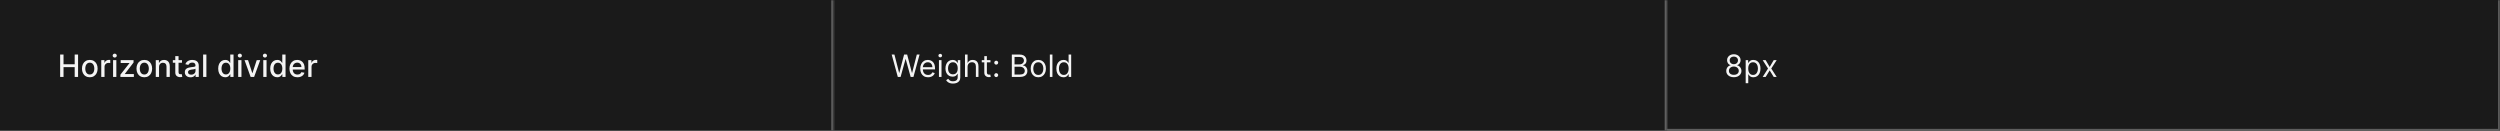 <svg width="1300" height="68" viewBox="0 0 1300 68" fill="none" xmlns="http://www.w3.org/2000/svg">
<rect width="1300" height="68" fill="#1A1A1A"/>
<mask id="path-1-inside-1_1637_11637" fill="white">
<path d="M0 0H433.333V68H0V0Z"/>
</mask>
<path d="M432.333 0V68H434.333V0H432.333Z" fill="#707070" mask="url(#path-1-inside-1_1637_11637)"/>
<path d="M31.278 40V28.364H33.034V33.42H38.835V28.364H40.597V40H38.835V34.926H33.034V40H31.278ZM46.693 40.176C45.875 40.176 45.161 39.989 44.551 39.614C43.941 39.239 43.468 38.714 43.131 38.04C42.794 37.365 42.625 36.578 42.625 35.676C42.625 34.771 42.794 33.979 43.131 33.301C43.468 32.623 43.941 32.097 44.551 31.722C45.161 31.347 45.875 31.159 46.693 31.159C47.511 31.159 48.225 31.347 48.835 31.722C49.445 32.097 49.919 32.623 50.256 33.301C50.593 33.979 50.761 34.771 50.761 35.676C50.761 36.578 50.593 37.365 50.256 38.04C49.919 38.714 49.445 39.239 48.835 39.614C48.225 39.989 47.511 40.176 46.693 40.176ZM46.699 38.75C47.229 38.75 47.669 38.61 48.017 38.33C48.365 38.049 48.623 37.676 48.79 37.21C48.96 36.744 49.045 36.231 49.045 35.67C49.045 35.114 48.96 34.602 48.79 34.136C48.623 33.667 48.365 33.29 48.017 33.006C47.669 32.722 47.229 32.58 46.699 32.58C46.165 32.58 45.722 32.722 45.369 33.006C45.021 33.29 44.761 33.667 44.591 34.136C44.424 34.602 44.341 35.114 44.341 35.67C44.341 36.231 44.424 36.744 44.591 37.21C44.761 37.676 45.021 38.049 45.369 38.33C45.722 38.61 46.165 38.75 46.699 38.75ZM52.658 40V31.273H54.3V32.659H54.391C54.55 32.189 54.83 31.82 55.231 31.551C55.637 31.278 56.095 31.142 56.606 31.142C56.713 31.142 56.838 31.146 56.981 31.153C57.129 31.161 57.245 31.171 57.328 31.182V32.807C57.26 32.788 57.139 32.767 56.965 32.744C56.79 32.718 56.616 32.705 56.442 32.705C56.04 32.705 55.682 32.79 55.368 32.96C55.057 33.127 54.811 33.36 54.629 33.659C54.447 33.955 54.356 34.292 54.356 34.67V40H52.658ZM58.798 40V31.273H60.497V40H58.798ZM59.656 29.926C59.361 29.926 59.107 29.828 58.895 29.631C58.687 29.43 58.582 29.191 58.582 28.915C58.582 28.634 58.687 28.396 58.895 28.199C59.107 27.998 59.361 27.898 59.656 27.898C59.952 27.898 60.204 27.998 60.412 28.199C60.624 28.396 60.73 28.634 60.73 28.915C60.73 29.191 60.624 29.43 60.412 29.631C60.204 29.828 59.952 29.926 59.656 29.926ZM62.601 40V38.835L67.328 32.83V32.75H62.754V31.273H69.447V32.511L64.902 38.443V38.523H69.606V40H62.601ZM75.037 40.176C74.219 40.176 73.505 39.989 72.895 39.614C72.285 39.239 71.812 38.714 71.474 38.04C71.137 37.365 70.969 36.578 70.969 35.676C70.969 34.771 71.137 33.979 71.474 33.301C71.812 32.623 72.285 32.097 72.895 31.722C73.505 31.347 74.219 31.159 75.037 31.159C75.855 31.159 76.569 31.347 77.179 31.722C77.789 32.097 78.262 32.623 78.599 33.301C78.937 33.979 79.105 34.771 79.105 35.676C79.105 36.578 78.937 37.365 78.599 38.04C78.262 38.714 77.789 39.239 77.179 39.614C76.569 39.989 75.855 40.176 75.037 40.176ZM75.043 38.75C75.573 38.75 76.012 38.61 76.361 38.33C76.709 38.049 76.967 37.676 77.133 37.21C77.304 36.744 77.389 36.231 77.389 35.67C77.389 35.114 77.304 34.602 77.133 34.136C76.967 33.667 76.709 33.29 76.361 33.006C76.012 32.722 75.573 32.58 75.043 32.58C74.508 32.58 74.065 32.722 73.713 33.006C73.365 33.29 73.105 33.667 72.935 34.136C72.768 34.602 72.685 35.114 72.685 35.67C72.685 36.231 72.768 36.744 72.935 37.21C73.105 37.676 73.365 38.049 73.713 38.33C74.065 38.61 74.508 38.75 75.043 38.75ZM82.7 34.818V40H81.001V31.273H82.632V32.693H82.74C82.941 32.231 83.255 31.86 83.683 31.579C84.115 31.299 84.659 31.159 85.314 31.159C85.909 31.159 86.43 31.284 86.876 31.534C87.323 31.78 87.67 32.148 87.916 32.636C88.162 33.125 88.285 33.729 88.285 34.449V40H86.587V34.653C86.587 34.021 86.422 33.526 86.092 33.17C85.763 32.811 85.31 32.631 84.734 32.631C84.34 32.631 83.99 32.716 83.683 32.886C83.38 33.057 83.14 33.307 82.962 33.636C82.787 33.962 82.7 34.356 82.7 34.818ZM94.638 31.273V32.636H89.871V31.273H94.638ZM91.149 29.182H92.848V37.438C92.848 37.767 92.897 38.015 92.996 38.182C93.094 38.345 93.221 38.456 93.376 38.517C93.535 38.574 93.708 38.602 93.894 38.602C94.03 38.602 94.149 38.593 94.251 38.574C94.354 38.555 94.433 38.54 94.49 38.528L94.797 39.932C94.698 39.97 94.558 40.008 94.376 40.045C94.195 40.087 93.967 40.11 93.695 40.114C93.248 40.121 92.831 40.042 92.445 39.875C92.058 39.708 91.746 39.451 91.507 39.102C91.269 38.754 91.149 38.316 91.149 37.79V29.182ZM99.057 40.193C98.504 40.193 98.004 40.091 97.557 39.886C97.11 39.678 96.756 39.377 96.494 38.983C96.237 38.589 96.108 38.106 96.108 37.534C96.108 37.042 96.203 36.636 96.392 36.318C96.581 36 96.837 35.748 97.159 35.562C97.481 35.377 97.841 35.237 98.239 35.142C98.636 35.047 99.042 34.975 99.454 34.926C99.977 34.865 100.402 34.816 100.727 34.778C101.053 34.737 101.29 34.67 101.438 34.58C101.585 34.489 101.659 34.341 101.659 34.136V34.097C101.659 33.6 101.519 33.216 101.239 32.943C100.962 32.67 100.549 32.534 100 32.534C99.428 32.534 98.977 32.661 98.648 32.915C98.322 33.165 98.097 33.443 97.972 33.75L96.375 33.386C96.564 32.856 96.841 32.428 97.204 32.102C97.572 31.773 97.994 31.534 98.472 31.386C98.949 31.235 99.451 31.159 99.977 31.159C100.326 31.159 100.695 31.201 101.085 31.284C101.479 31.364 101.847 31.511 102.188 31.727C102.532 31.943 102.814 32.252 103.034 32.653C103.254 33.051 103.364 33.568 103.364 34.205V40H101.705V38.807H101.636C101.527 39.026 101.362 39.242 101.142 39.455C100.922 39.667 100.64 39.843 100.295 39.983C99.951 40.123 99.538 40.193 99.057 40.193ZM99.426 38.83C99.896 38.83 100.297 38.737 100.631 38.551C100.968 38.365 101.223 38.123 101.398 37.824C101.576 37.521 101.665 37.197 101.665 36.852V35.727C101.604 35.788 101.487 35.845 101.312 35.898C101.142 35.947 100.947 35.99 100.727 36.028C100.508 36.062 100.294 36.095 100.085 36.125C99.877 36.151 99.703 36.174 99.562 36.193C99.233 36.235 98.932 36.305 98.659 36.403C98.39 36.502 98.174 36.644 98.011 36.83C97.852 37.011 97.773 37.254 97.773 37.557C97.773 37.977 97.928 38.295 98.239 38.511C98.549 38.724 98.945 38.83 99.426 38.83ZM107.325 28.364V40H105.626V28.364H107.325ZM117.112 40.17C116.408 40.17 115.779 39.99 115.226 39.631C114.677 39.267 114.245 38.75 113.93 38.08C113.62 37.405 113.464 36.597 113.464 35.653C113.464 34.71 113.622 33.903 113.936 33.233C114.254 32.562 114.69 32.049 115.243 31.693C115.796 31.337 116.423 31.159 117.124 31.159C117.665 31.159 118.101 31.25 118.43 31.432C118.764 31.61 119.021 31.818 119.203 32.057C119.389 32.295 119.533 32.506 119.635 32.688H119.737V28.364H121.436V40H119.777V38.642H119.635C119.533 38.828 119.385 39.04 119.192 39.278C119.002 39.517 118.741 39.725 118.408 39.903C118.074 40.081 117.643 40.17 117.112 40.17ZM117.487 38.722C117.976 38.722 118.389 38.593 118.726 38.335C119.067 38.074 119.324 37.712 119.499 37.25C119.677 36.788 119.766 36.25 119.766 35.636C119.766 35.03 119.679 34.5 119.504 34.045C119.33 33.591 119.074 33.237 118.737 32.983C118.4 32.729 117.983 32.602 117.487 32.602C116.976 32.602 116.55 32.735 116.209 33C115.868 33.265 115.61 33.627 115.436 34.085C115.266 34.544 115.18 35.061 115.18 35.636C115.18 36.22 115.268 36.744 115.442 37.21C115.616 37.676 115.874 38.045 116.214 38.318C116.559 38.587 116.983 38.722 117.487 38.722ZM123.861 40V31.273H125.56V40H123.861ZM124.719 29.926C124.423 29.926 124.17 29.828 123.957 29.631C123.749 29.43 123.645 29.191 123.645 28.915C123.645 28.634 123.749 28.396 123.957 28.199C124.17 27.998 124.423 27.898 124.719 27.898C125.014 27.898 125.266 27.998 125.474 28.199C125.687 28.396 125.793 28.634 125.793 28.915C125.793 29.191 125.687 29.43 125.474 29.631C125.266 29.828 125.014 29.926 124.719 29.926ZM135.311 31.273L132.146 40H130.328L127.158 31.273H128.982L131.192 37.989H131.283L133.487 31.273H135.311ZM136.908 40V31.273H138.607V40H136.908ZM137.766 29.926C137.47 29.926 137.216 29.828 137.004 29.631C136.796 29.43 136.692 29.191 136.692 28.915C136.692 28.634 136.796 28.396 137.004 28.199C137.216 27.998 137.47 27.898 137.766 27.898C138.061 27.898 138.313 27.998 138.521 28.199C138.733 28.396 138.839 28.634 138.839 28.915C138.839 29.191 138.733 29.43 138.521 29.631C138.313 29.828 138.061 29.926 137.766 29.926ZM144.159 40.17C143.455 40.17 142.826 39.99 142.273 39.631C141.723 39.267 141.292 38.75 140.977 38.08C140.667 37.405 140.511 36.597 140.511 35.653C140.511 34.71 140.669 33.903 140.983 33.233C141.301 32.562 141.737 32.049 142.29 31.693C142.843 31.337 143.47 31.159 144.17 31.159C144.712 31.159 145.148 31.25 145.477 31.432C145.811 31.61 146.068 31.818 146.25 32.057C146.436 32.295 146.58 32.506 146.682 32.688H146.784V28.364H148.483V40H146.824V38.642H146.682C146.58 38.828 146.432 39.04 146.239 39.278C146.049 39.517 145.788 39.725 145.455 39.903C145.121 40.081 144.689 40.17 144.159 40.17ZM144.534 38.722C145.023 38.722 145.436 38.593 145.773 38.335C146.114 38.074 146.371 37.712 146.545 37.25C146.723 36.788 146.812 36.25 146.812 35.636C146.812 35.03 146.725 34.5 146.551 34.045C146.377 33.591 146.121 33.237 145.784 32.983C145.447 32.729 145.03 32.602 144.534 32.602C144.023 32.602 143.597 32.735 143.256 33C142.915 33.265 142.657 33.627 142.483 34.085C142.313 34.544 142.227 35.061 142.227 35.636C142.227 36.22 142.314 36.744 142.489 37.21C142.663 37.676 142.92 38.045 143.261 38.318C143.606 38.587 144.03 38.722 144.534 38.722ZM154.669 40.176C153.809 40.176 153.069 39.992 152.447 39.625C151.83 39.254 151.353 38.733 151.016 38.062C150.682 37.388 150.516 36.599 150.516 35.693C150.516 34.799 150.682 34.011 151.016 33.33C151.353 32.648 151.822 32.115 152.425 31.733C153.031 31.35 153.739 31.159 154.55 31.159C155.042 31.159 155.519 31.241 155.982 31.403C156.444 31.566 156.858 31.822 157.226 32.17C157.593 32.519 157.883 32.972 158.095 33.528C158.307 34.081 158.413 34.754 158.413 35.545V36.148H151.476V34.875H156.749C156.749 34.428 156.658 34.032 156.476 33.688C156.294 33.339 156.038 33.064 155.709 32.864C155.383 32.663 155 32.562 154.561 32.562C154.084 32.562 153.667 32.68 153.311 32.915C152.959 33.146 152.686 33.449 152.493 33.824C152.304 34.195 152.209 34.599 152.209 35.034V36.028C152.209 36.612 152.311 37.108 152.516 37.517C152.724 37.926 153.014 38.239 153.385 38.455C153.756 38.667 154.19 38.773 154.686 38.773C155.008 38.773 155.302 38.727 155.567 38.636C155.832 38.542 156.061 38.401 156.254 38.216C156.447 38.03 156.595 37.801 156.697 37.528L158.305 37.818C158.177 38.292 157.946 38.706 157.612 39.062C157.283 39.415 156.868 39.689 156.368 39.886C155.872 40.08 155.305 40.176 154.669 40.176ZM160.298 40V31.273H161.94V32.659H162.031C162.19 32.189 162.471 31.82 162.872 31.551C163.277 31.278 163.736 31.142 164.247 31.142C164.353 31.142 164.478 31.146 164.622 31.153C164.77 31.161 164.885 31.171 164.969 31.182V32.807C164.901 32.788 164.779 32.767 164.605 32.744C164.431 32.718 164.257 32.705 164.082 32.705C163.681 32.705 163.323 32.79 163.009 32.96C162.698 33.127 162.452 33.36 162.27 33.659C162.088 33.955 161.997 34.292 161.997 34.67V40H160.298Z" fill="white" fill-opacity="0.95"/>
<mask id="path-4-inside-2_1637_11637" fill="white">
<path d="M433.333 0H866.667V68H433.333V0Z"/>
</mask>
<path d="M865.667 0V68H867.667V0H865.667Z" fill="#707070" mask="url(#path-4-inside-2_1637_11637)"/>
<path d="M466.856 40L463.674 28.364H465.106L467.538 37.841H467.652L470.129 28.364H471.72L474.197 37.841H474.311L476.742 28.364H478.174L474.992 40H473.538L470.97 30.727H470.879L468.311 40H466.856ZM482.595 40.182C481.754 40.182 481.028 39.996 480.419 39.625C479.813 39.25 479.345 38.727 479.015 38.057C478.689 37.383 478.527 36.599 478.527 35.705C478.527 34.811 478.689 34.023 479.015 33.341C479.345 32.655 479.803 32.121 480.39 31.739C480.981 31.352 481.67 31.159 482.458 31.159C482.913 31.159 483.362 31.235 483.805 31.386C484.248 31.538 484.652 31.784 485.015 32.125C485.379 32.462 485.669 32.909 485.884 33.466C486.1 34.023 486.208 34.708 486.208 35.523V36.091H479.481V34.932H484.845C484.845 34.439 484.746 34 484.549 33.614C484.356 33.227 484.08 32.922 483.72 32.699C483.364 32.475 482.943 32.364 482.458 32.364C481.924 32.364 481.462 32.496 481.072 32.761C480.686 33.023 480.388 33.364 480.18 33.784C479.972 34.205 479.867 34.655 479.867 35.136V35.909C479.867 36.568 479.981 37.127 480.208 37.585C480.439 38.04 480.759 38.386 481.169 38.625C481.578 38.86 482.053 38.977 482.595 38.977C482.947 38.977 483.265 38.928 483.549 38.83C483.837 38.727 484.085 38.576 484.294 38.375C484.502 38.17 484.663 37.917 484.777 37.614L486.072 37.977C485.936 38.417 485.706 38.803 485.384 39.136C485.063 39.466 484.665 39.724 484.191 39.909C483.718 40.091 483.186 40.182 482.595 40.182ZM488.248 40V31.273H489.589V40H488.248ZM488.93 29.818C488.669 29.818 488.443 29.729 488.254 29.551C488.068 29.373 487.975 29.159 487.975 28.909C487.975 28.659 488.068 28.445 488.254 28.267C488.443 28.089 488.669 28 488.93 28C489.191 28 489.415 28.089 489.6 28.267C489.79 28.445 489.884 28.659 489.884 28.909C489.884 29.159 489.79 29.373 489.6 29.551C489.415 29.729 489.191 29.818 488.93 29.818ZM495.568 43.455C494.92 43.455 494.363 43.371 493.897 43.205C493.431 43.042 493.043 42.826 492.732 42.557C492.426 42.292 492.181 42.008 492 41.705L493.068 40.955C493.189 41.114 493.342 41.295 493.528 41.5C493.714 41.708 493.967 41.888 494.289 42.04C494.615 42.195 495.041 42.273 495.568 42.273C496.272 42.273 496.854 42.102 497.312 41.761C497.77 41.42 498 40.886 498 40.159V38.386H497.886C497.787 38.545 497.647 38.742 497.465 38.977C497.287 39.208 497.03 39.415 496.693 39.597C496.359 39.775 495.909 39.864 495.34 39.864C494.636 39.864 494.003 39.697 493.443 39.364C492.886 39.03 492.445 38.545 492.119 37.909C491.797 37.273 491.636 36.5 491.636 35.591C491.636 34.697 491.793 33.919 492.107 33.256C492.422 32.589 492.859 32.074 493.42 31.71C493.981 31.343 494.628 31.159 495.363 31.159C495.931 31.159 496.382 31.254 496.715 31.443C497.053 31.629 497.31 31.841 497.488 32.08C497.67 32.314 497.81 32.508 497.909 32.659H498.045V31.273H499.34V40.25C499.34 41 499.17 41.61 498.829 42.08C498.492 42.553 498.037 42.9 497.465 43.119C496.897 43.343 496.265 43.455 495.568 43.455ZM495.522 38.659C496.06 38.659 496.515 38.536 496.886 38.29C497.257 38.044 497.539 37.689 497.732 37.227C497.926 36.765 498.022 36.212 498.022 35.568C498.022 34.939 497.928 34.385 497.738 33.903C497.549 33.422 497.268 33.045 496.897 32.773C496.526 32.5 496.068 32.364 495.522 32.364C494.954 32.364 494.481 32.508 494.102 32.795C493.727 33.083 493.445 33.47 493.255 33.955C493.07 34.439 492.977 34.977 492.977 35.568C492.977 36.174 493.072 36.71 493.261 37.176C493.454 37.638 493.738 38.002 494.113 38.267C494.492 38.528 494.962 38.659 495.522 38.659ZM503.136 34.75V40H501.795V28.364H503.136V32.636H503.25C503.454 32.186 503.761 31.828 504.17 31.562C504.583 31.294 505.132 31.159 505.818 31.159C506.412 31.159 506.933 31.278 507.38 31.517C507.827 31.752 508.174 32.114 508.42 32.602C508.67 33.087 508.795 33.705 508.795 34.455V40H507.454V34.545C507.454 33.852 507.274 33.316 506.914 32.938C506.558 32.555 506.064 32.364 505.431 32.364C504.992 32.364 504.598 32.456 504.25 32.642C503.905 32.828 503.632 33.099 503.431 33.455C503.234 33.811 503.136 34.242 503.136 34.75ZM515.044 31.273V32.409H510.521V31.273H515.044ZM511.839 29.182H513.18V37.5C513.18 37.879 513.235 38.163 513.345 38.352C513.458 38.538 513.602 38.663 513.777 38.727C513.955 38.788 514.142 38.818 514.339 38.818C514.487 38.818 514.608 38.811 514.703 38.795C514.797 38.776 514.873 38.761 514.93 38.75L515.203 39.955C515.112 39.989 514.985 40.023 514.822 40.057C514.659 40.095 514.453 40.114 514.203 40.114C513.824 40.114 513.453 40.032 513.089 39.869C512.729 39.706 512.43 39.458 512.191 39.125C511.956 38.792 511.839 38.371 511.839 37.864V29.182ZM518.038 40.091C517.758 40.091 517.517 39.99 517.316 39.79C517.116 39.589 517.015 39.349 517.015 39.068C517.015 38.788 517.116 38.547 517.316 38.347C517.517 38.146 517.758 38.045 518.038 38.045C518.318 38.045 518.559 38.146 518.759 38.347C518.96 38.547 519.061 38.788 519.061 39.068C519.061 39.254 519.013 39.424 518.919 39.58C518.828 39.735 518.705 39.86 518.549 39.955C518.398 40.045 518.227 40.091 518.038 40.091ZM518.038 33.614C517.758 33.614 517.517 33.513 517.316 33.312C517.116 33.112 517.015 32.871 517.015 32.591C517.015 32.311 517.116 32.07 517.316 31.869C517.517 31.669 517.758 31.568 518.038 31.568C518.318 31.568 518.559 31.669 518.759 31.869C518.96 32.07 519.061 32.311 519.061 32.591C519.061 32.776 519.013 32.947 518.919 33.102C518.828 33.258 518.705 33.383 518.549 33.477C518.398 33.568 518.227 33.614 518.038 33.614ZM526.149 40V28.364H530.217C531.027 28.364 531.696 28.504 532.223 28.784C532.749 29.061 533.141 29.434 533.399 29.903C533.656 30.369 533.785 30.886 533.785 31.454C533.785 31.954 533.696 32.367 533.518 32.693C533.344 33.019 533.113 33.276 532.825 33.466C532.541 33.655 532.232 33.795 531.899 33.886V34C532.255 34.023 532.613 34.148 532.973 34.375C533.332 34.602 533.634 34.928 533.876 35.352C534.118 35.776 534.24 36.295 534.24 36.909C534.24 37.492 534.107 38.017 533.842 38.483C533.577 38.949 533.158 39.318 532.586 39.591C532.014 39.864 531.27 40 530.353 40H526.149ZM527.558 38.75H530.353C531.274 38.75 531.927 38.572 532.313 38.216C532.704 37.856 532.899 37.42 532.899 36.909C532.899 36.515 532.798 36.151 532.598 35.818C532.397 35.481 532.111 35.212 531.74 35.011C531.368 34.807 530.929 34.705 530.421 34.705H527.558V38.75ZM527.558 33.477H530.171C530.596 33.477 530.978 33.394 531.319 33.227C531.664 33.061 531.937 32.826 532.137 32.523C532.342 32.22 532.444 31.864 532.444 31.454C532.444 30.943 532.266 30.509 531.91 30.153C531.554 29.794 530.99 29.614 530.217 29.614H527.558V33.477ZM539.919 40.182C539.131 40.182 538.439 39.994 537.845 39.619C537.254 39.244 536.792 38.72 536.458 38.045C536.129 37.371 535.964 36.583 535.964 35.682C535.964 34.773 536.129 33.979 536.458 33.301C536.792 32.623 537.254 32.097 537.845 31.722C538.439 31.347 539.131 31.159 539.919 31.159C540.706 31.159 541.396 31.347 541.987 31.722C542.581 32.097 543.044 32.623 543.373 33.301C543.706 33.979 543.873 34.773 543.873 35.682C543.873 36.583 543.706 37.371 543.373 38.045C543.044 38.72 542.581 39.244 541.987 39.619C541.396 39.994 540.706 40.182 539.919 40.182ZM539.919 38.977C540.517 38.977 541.009 38.824 541.396 38.517C541.782 38.21 542.068 37.807 542.254 37.307C542.439 36.807 542.532 36.265 542.532 35.682C542.532 35.099 542.439 34.555 542.254 34.051C542.068 33.547 541.782 33.14 541.396 32.83C541.009 32.519 540.517 32.364 539.919 32.364C539.32 32.364 538.828 32.519 538.441 32.83C538.055 33.14 537.769 33.547 537.583 34.051C537.398 34.555 537.305 35.099 537.305 35.682C537.305 36.265 537.398 36.807 537.583 37.307C537.769 37.807 538.055 38.21 538.441 38.517C538.828 38.824 539.32 38.977 539.919 38.977ZM547.261 28.364V40H545.92V28.364H547.261ZM553.012 40.182C552.285 40.182 551.643 39.998 551.086 39.631C550.529 39.26 550.094 38.737 549.779 38.062C549.465 37.385 549.308 36.583 549.308 35.659C549.308 34.742 549.465 33.947 549.779 33.273C550.094 32.599 550.531 32.078 551.092 31.71C551.652 31.343 552.3 31.159 553.035 31.159C553.603 31.159 554.052 31.254 554.382 31.443C554.715 31.629 554.969 31.841 555.143 32.08C555.321 32.314 555.459 32.508 555.558 32.659H555.671V28.364H557.012V40H555.717V38.659H555.558C555.459 38.818 555.319 39.019 555.137 39.261C554.956 39.5 554.696 39.714 554.359 39.903C554.022 40.089 553.573 40.182 553.012 40.182ZM553.194 38.977C553.732 38.977 554.187 38.837 554.558 38.557C554.929 38.273 555.211 37.881 555.404 37.381C555.598 36.877 555.694 36.295 555.694 35.636C555.694 34.985 555.599 34.415 555.41 33.926C555.221 33.434 554.94 33.051 554.569 32.778C554.198 32.502 553.74 32.364 553.194 32.364C552.626 32.364 552.152 32.51 551.774 32.801C551.399 33.089 551.116 33.481 550.927 33.977C550.741 34.47 550.649 35.023 550.649 35.636C550.649 36.258 550.743 36.822 550.933 37.33C551.126 37.833 551.41 38.235 551.785 38.534C552.164 38.83 552.634 38.977 553.194 38.977Z" fill="white" fill-opacity="0.95"/>
<mask id="path-7-inside-3_1637_11637" fill="white">
<path d="M866.667 0H1300V68H866.667V0Z"/>
</mask>
<path d="M1300 68V69H1301V68H1300ZM1299 0V68H1301V0H1299ZM1300 67H866.667V69H1300V67Z" fill="white" fill-opacity="0.3" mask="url(#path-7-inside-3_1637_11637)"/>
<path d="M901.598 40.159C900.818 40.159 900.129 40.021 899.53 39.744C898.936 39.464 898.472 39.08 898.138 38.591C897.805 38.099 897.64 37.538 897.644 36.909C897.64 36.417 897.737 35.962 897.934 35.545C898.131 35.125 898.4 34.775 898.74 34.494C899.085 34.21 899.47 34.03 899.894 33.955V33.886C899.337 33.742 898.894 33.43 898.564 32.949C898.235 32.464 898.072 31.913 898.076 31.296C898.072 30.704 898.222 30.176 898.525 29.71C898.828 29.244 899.244 28.877 899.775 28.608C900.309 28.339 900.917 28.204 901.598 28.204C902.273 28.204 902.875 28.339 903.405 28.608C903.936 28.877 904.352 29.244 904.655 29.71C904.962 30.176 905.117 30.704 905.121 31.296C905.117 31.913 904.949 32.464 904.615 32.949C904.286 33.43 903.848 33.742 903.303 33.886V33.955C903.723 34.03 904.102 34.21 904.439 34.494C904.776 34.775 905.045 35.125 905.246 35.545C905.447 35.962 905.549 36.417 905.553 36.909C905.549 37.538 905.379 38.099 905.042 38.591C904.708 39.08 904.244 39.464 903.65 39.744C903.059 40.021 902.375 40.159 901.598 40.159ZM901.598 38.909C902.125 38.909 902.58 38.824 902.962 38.653C903.345 38.483 903.64 38.242 903.848 37.932C904.057 37.621 904.163 37.258 904.167 36.841C904.163 36.401 904.049 36.013 903.826 35.676C903.602 35.339 903.297 35.074 902.911 34.881C902.528 34.688 902.091 34.591 901.598 34.591C901.102 34.591 900.659 34.688 900.269 34.881C899.883 35.074 899.578 35.339 899.354 35.676C899.134 36.013 899.026 36.401 899.03 36.841C899.026 37.258 899.127 37.621 899.331 37.932C899.54 38.242 899.837 38.483 900.223 38.653C900.61 38.824 901.068 38.909 901.598 38.909ZM901.598 33.386C902.015 33.386 902.384 33.303 902.706 33.136C903.032 32.97 903.288 32.737 903.473 32.438C903.659 32.138 903.754 31.788 903.758 31.386C903.754 30.992 903.661 30.65 903.479 30.358C903.297 30.062 903.045 29.835 902.723 29.676C902.401 29.513 902.026 29.432 901.598 29.432C901.163 29.432 900.782 29.513 900.456 29.676C900.131 29.835 899.879 30.062 899.701 30.358C899.523 30.65 899.436 30.992 899.439 31.386C899.436 31.788 899.525 32.138 899.706 32.438C899.892 32.737 900.148 32.97 900.473 33.136C900.799 33.303 901.174 33.386 901.598 33.386ZM907.753 43.273V31.273H909.049V32.659H909.208C909.306 32.508 909.443 32.314 909.617 32.08C909.795 31.841 910.049 31.629 910.378 31.443C910.712 31.254 911.162 31.159 911.731 31.159C912.465 31.159 913.113 31.343 913.674 31.71C914.234 32.078 914.672 32.599 914.986 33.273C915.301 33.947 915.458 34.742 915.458 35.659C915.458 36.583 915.301 37.385 914.986 38.062C914.672 38.737 914.236 39.26 913.679 39.631C913.123 39.998 912.481 40.182 911.753 40.182C911.193 40.182 910.744 40.089 910.407 39.903C910.07 39.714 909.81 39.5 909.628 39.261C909.446 39.019 909.306 38.818 909.208 38.659H909.094V43.273H907.753ZM909.071 35.636C909.071 36.295 909.168 36.877 909.361 37.381C909.554 37.881 909.837 38.273 910.208 38.557C910.579 38.837 911.034 38.977 911.571 38.977C912.132 38.977 912.6 38.83 912.975 38.534C913.354 38.235 913.638 37.833 913.827 37.33C914.02 36.822 914.117 36.258 914.117 35.636C914.117 35.023 914.022 34.47 913.833 33.977C913.647 33.481 913.365 33.089 912.986 32.801C912.611 32.51 912.14 32.364 911.571 32.364C911.026 32.364 910.568 32.502 910.196 32.778C909.825 33.051 909.545 33.434 909.356 33.926C909.166 34.415 909.071 34.985 909.071 35.636ZM918.144 31.273L920.235 34.841L922.326 31.273H923.871L921.053 35.636L923.871 40H922.326L920.235 36.614L918.144 40H916.598L919.371 35.636L916.598 31.273H918.144Z" fill="white" fill-opacity="0.95"/>
</svg>
